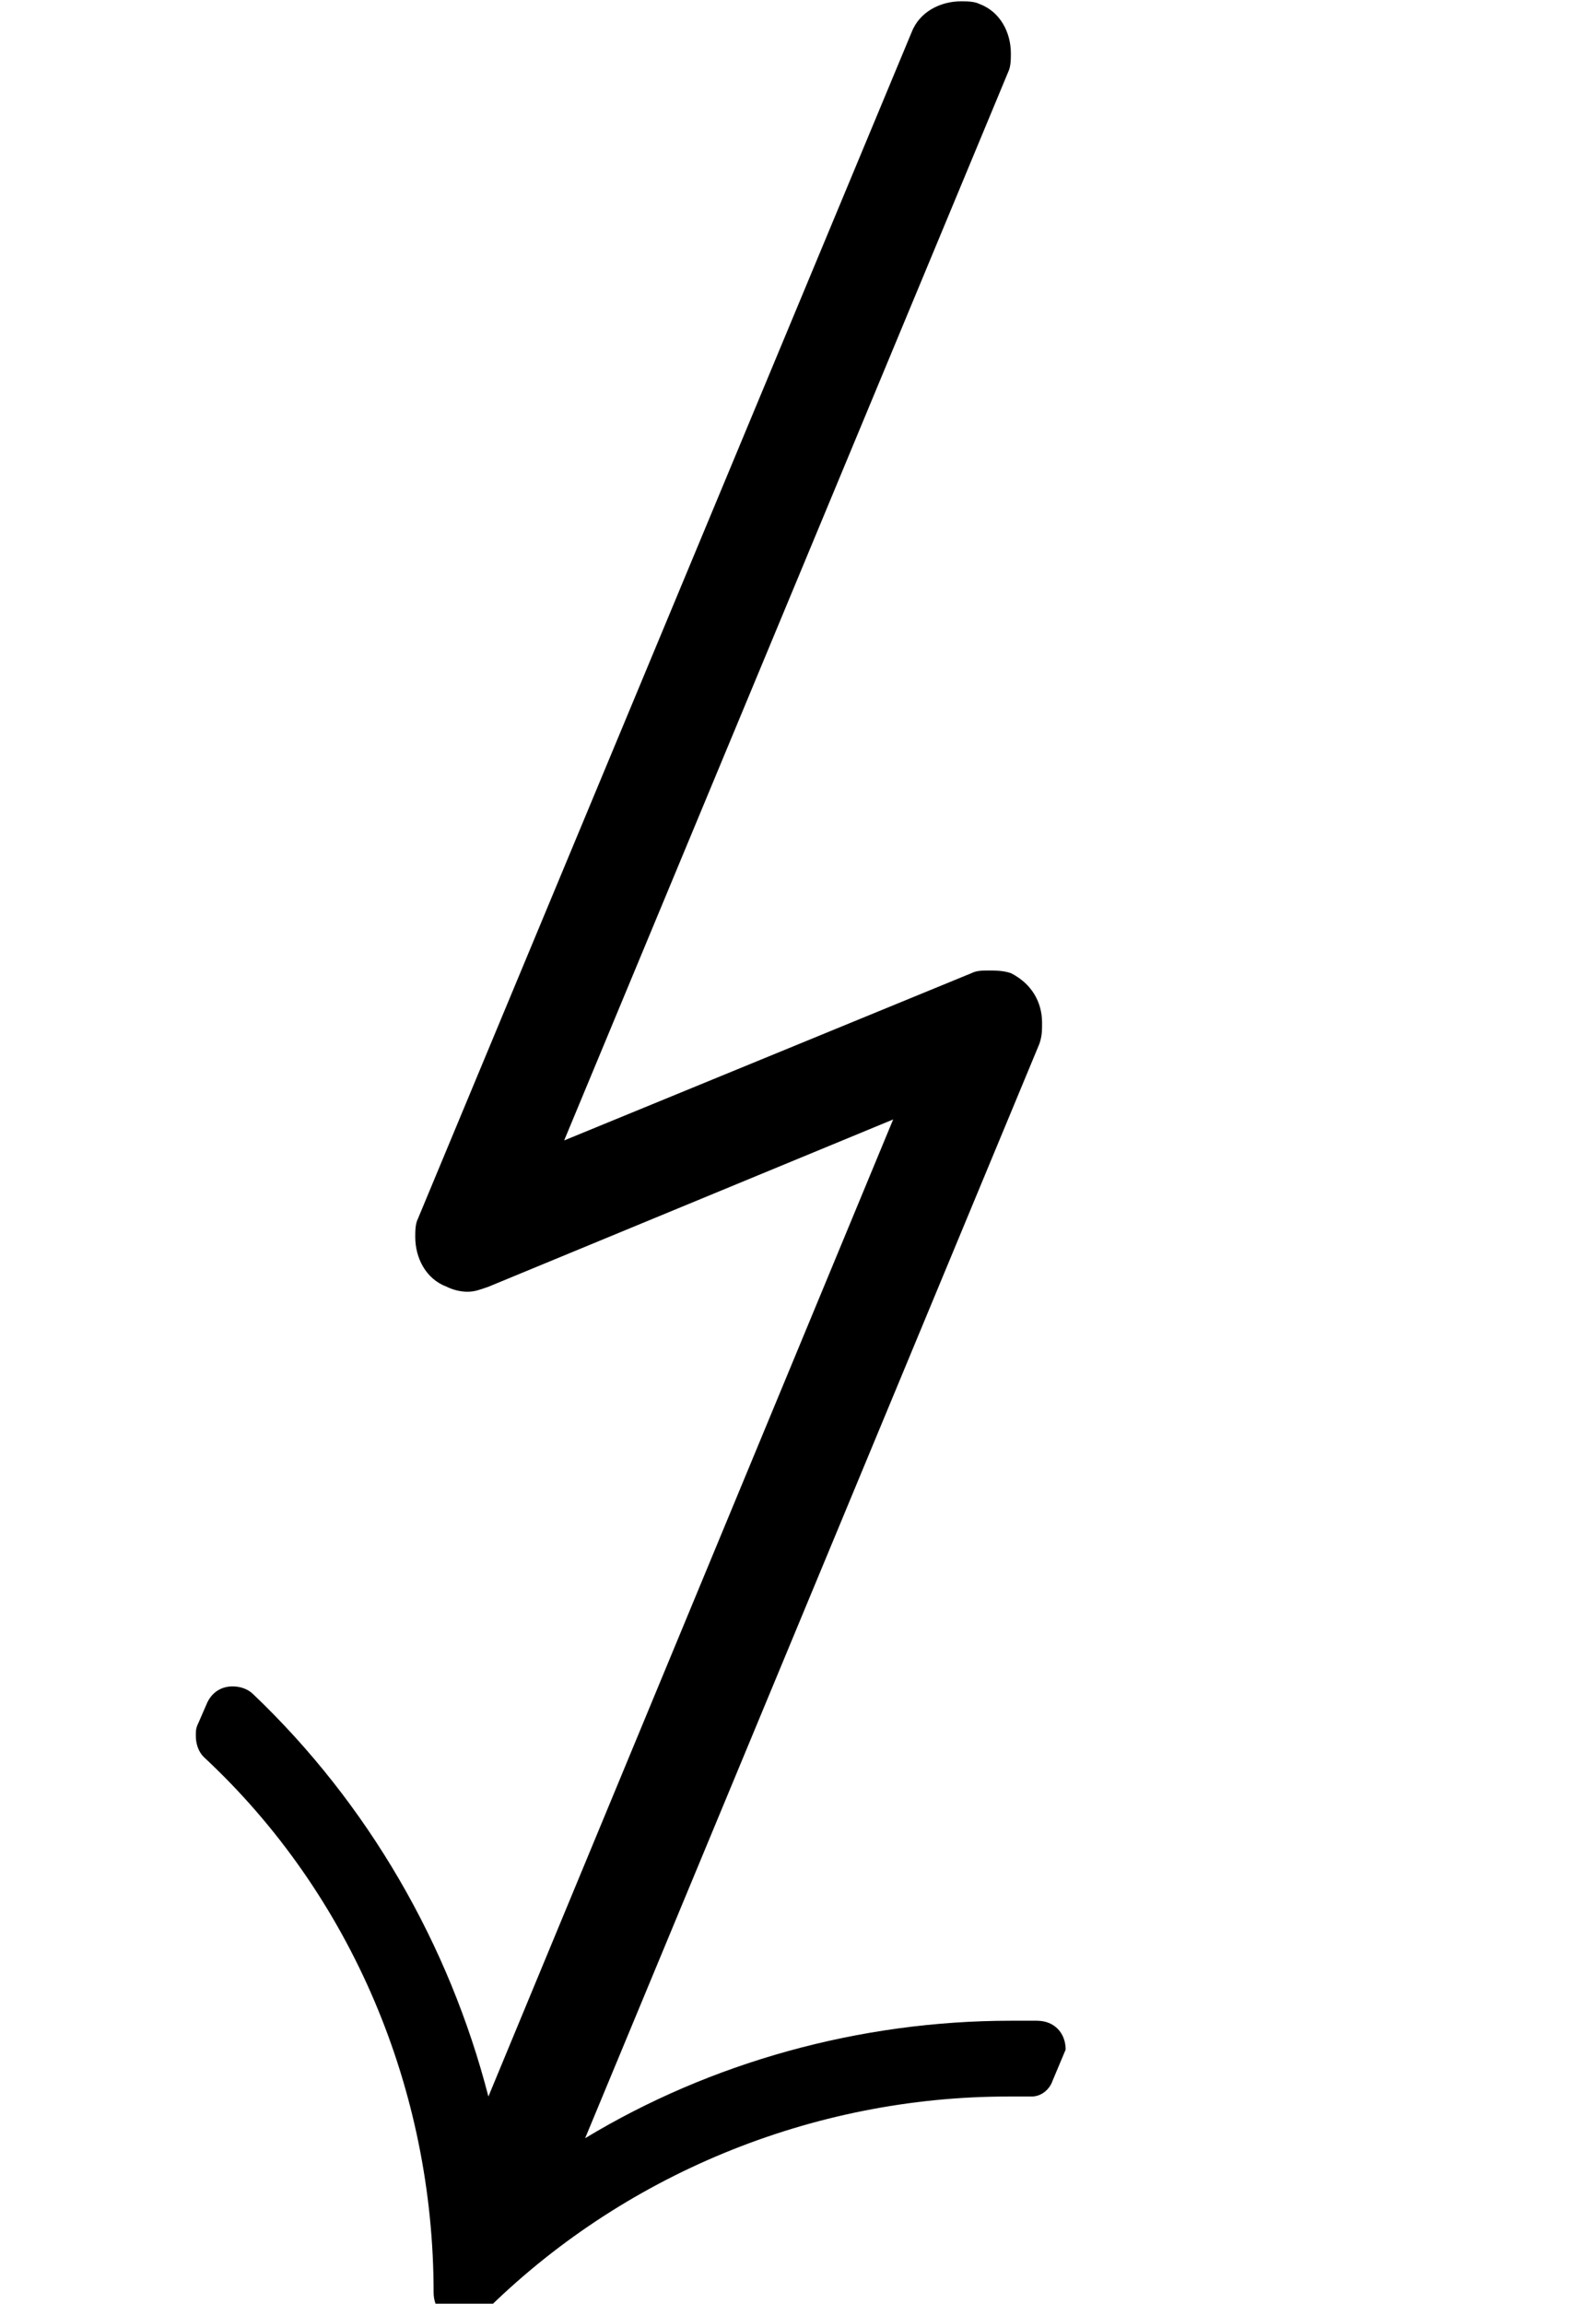 <?xml version='1.0' encoding='UTF-8'?>
<!-- This file was generated by dvisvgm 2.11.1 -->
<svg version='1.1' xmlns='http://www.w3.org/2000/svg' xmlns:xlink='http://www.w3.org/1999/xlink' width='6.088pt' height='8.785pt' viewBox='-70.007 -64.971 6.088 8.785'>
<defs>
<path id='g0-32' d='M1.684 1.903C1.714 1.923 1.733 1.933 1.763 1.933S1.823 1.923 1.843 1.903C2.371 1.375 3.098 1.076 3.846 1.076H3.935C3.975 1.076 4.005 1.046 4.015 1.016L4.065 .897C4.065 .837 4.025 .787 3.955 .787H3.856C3.278 .787 2.71 .946 2.232 1.235L3.965-2.939C3.975-2.969 3.975-2.989 3.975-3.019C3.975-3.098 3.935-3.168 3.856-3.208C3.826-3.218 3.796-3.218 3.776-3.218C3.746-3.218 3.726-3.218 3.706-3.208L2.152-2.57L3.846-6.645C3.856-6.665 3.856-6.695 3.856-6.715C3.856-6.795 3.816-6.874 3.736-6.904C3.716-6.914 3.686-6.914 3.666-6.914C3.587-6.914 3.507-6.874 3.477-6.795L1.594-2.271C1.584-2.252 1.584-2.222 1.584-2.202C1.584-2.122 1.624-2.042 1.704-2.012C1.724-2.002 1.753-1.993 1.783-1.993S1.833-2.002 1.863-2.012L3.407-2.65L1.863 1.076C1.714 .498 1.405-.04 .966-.458C.946-.478 .917-.488 .887-.488C.847-.488 .807-.468 .787-.418L.757-.349C.747-.329 .747-.319 .747-.299C.747-.269 .757-.239 .777-.219C1.345 .309 1.654 1.056 1.654 1.823C1.654 1.853 1.664 1.883 1.684 1.903Z'/>
</defs>
<g id='page1'>
<use x='-70.007' y='-58.052' xlink:href='#g0-32'/>
</g>
</svg>